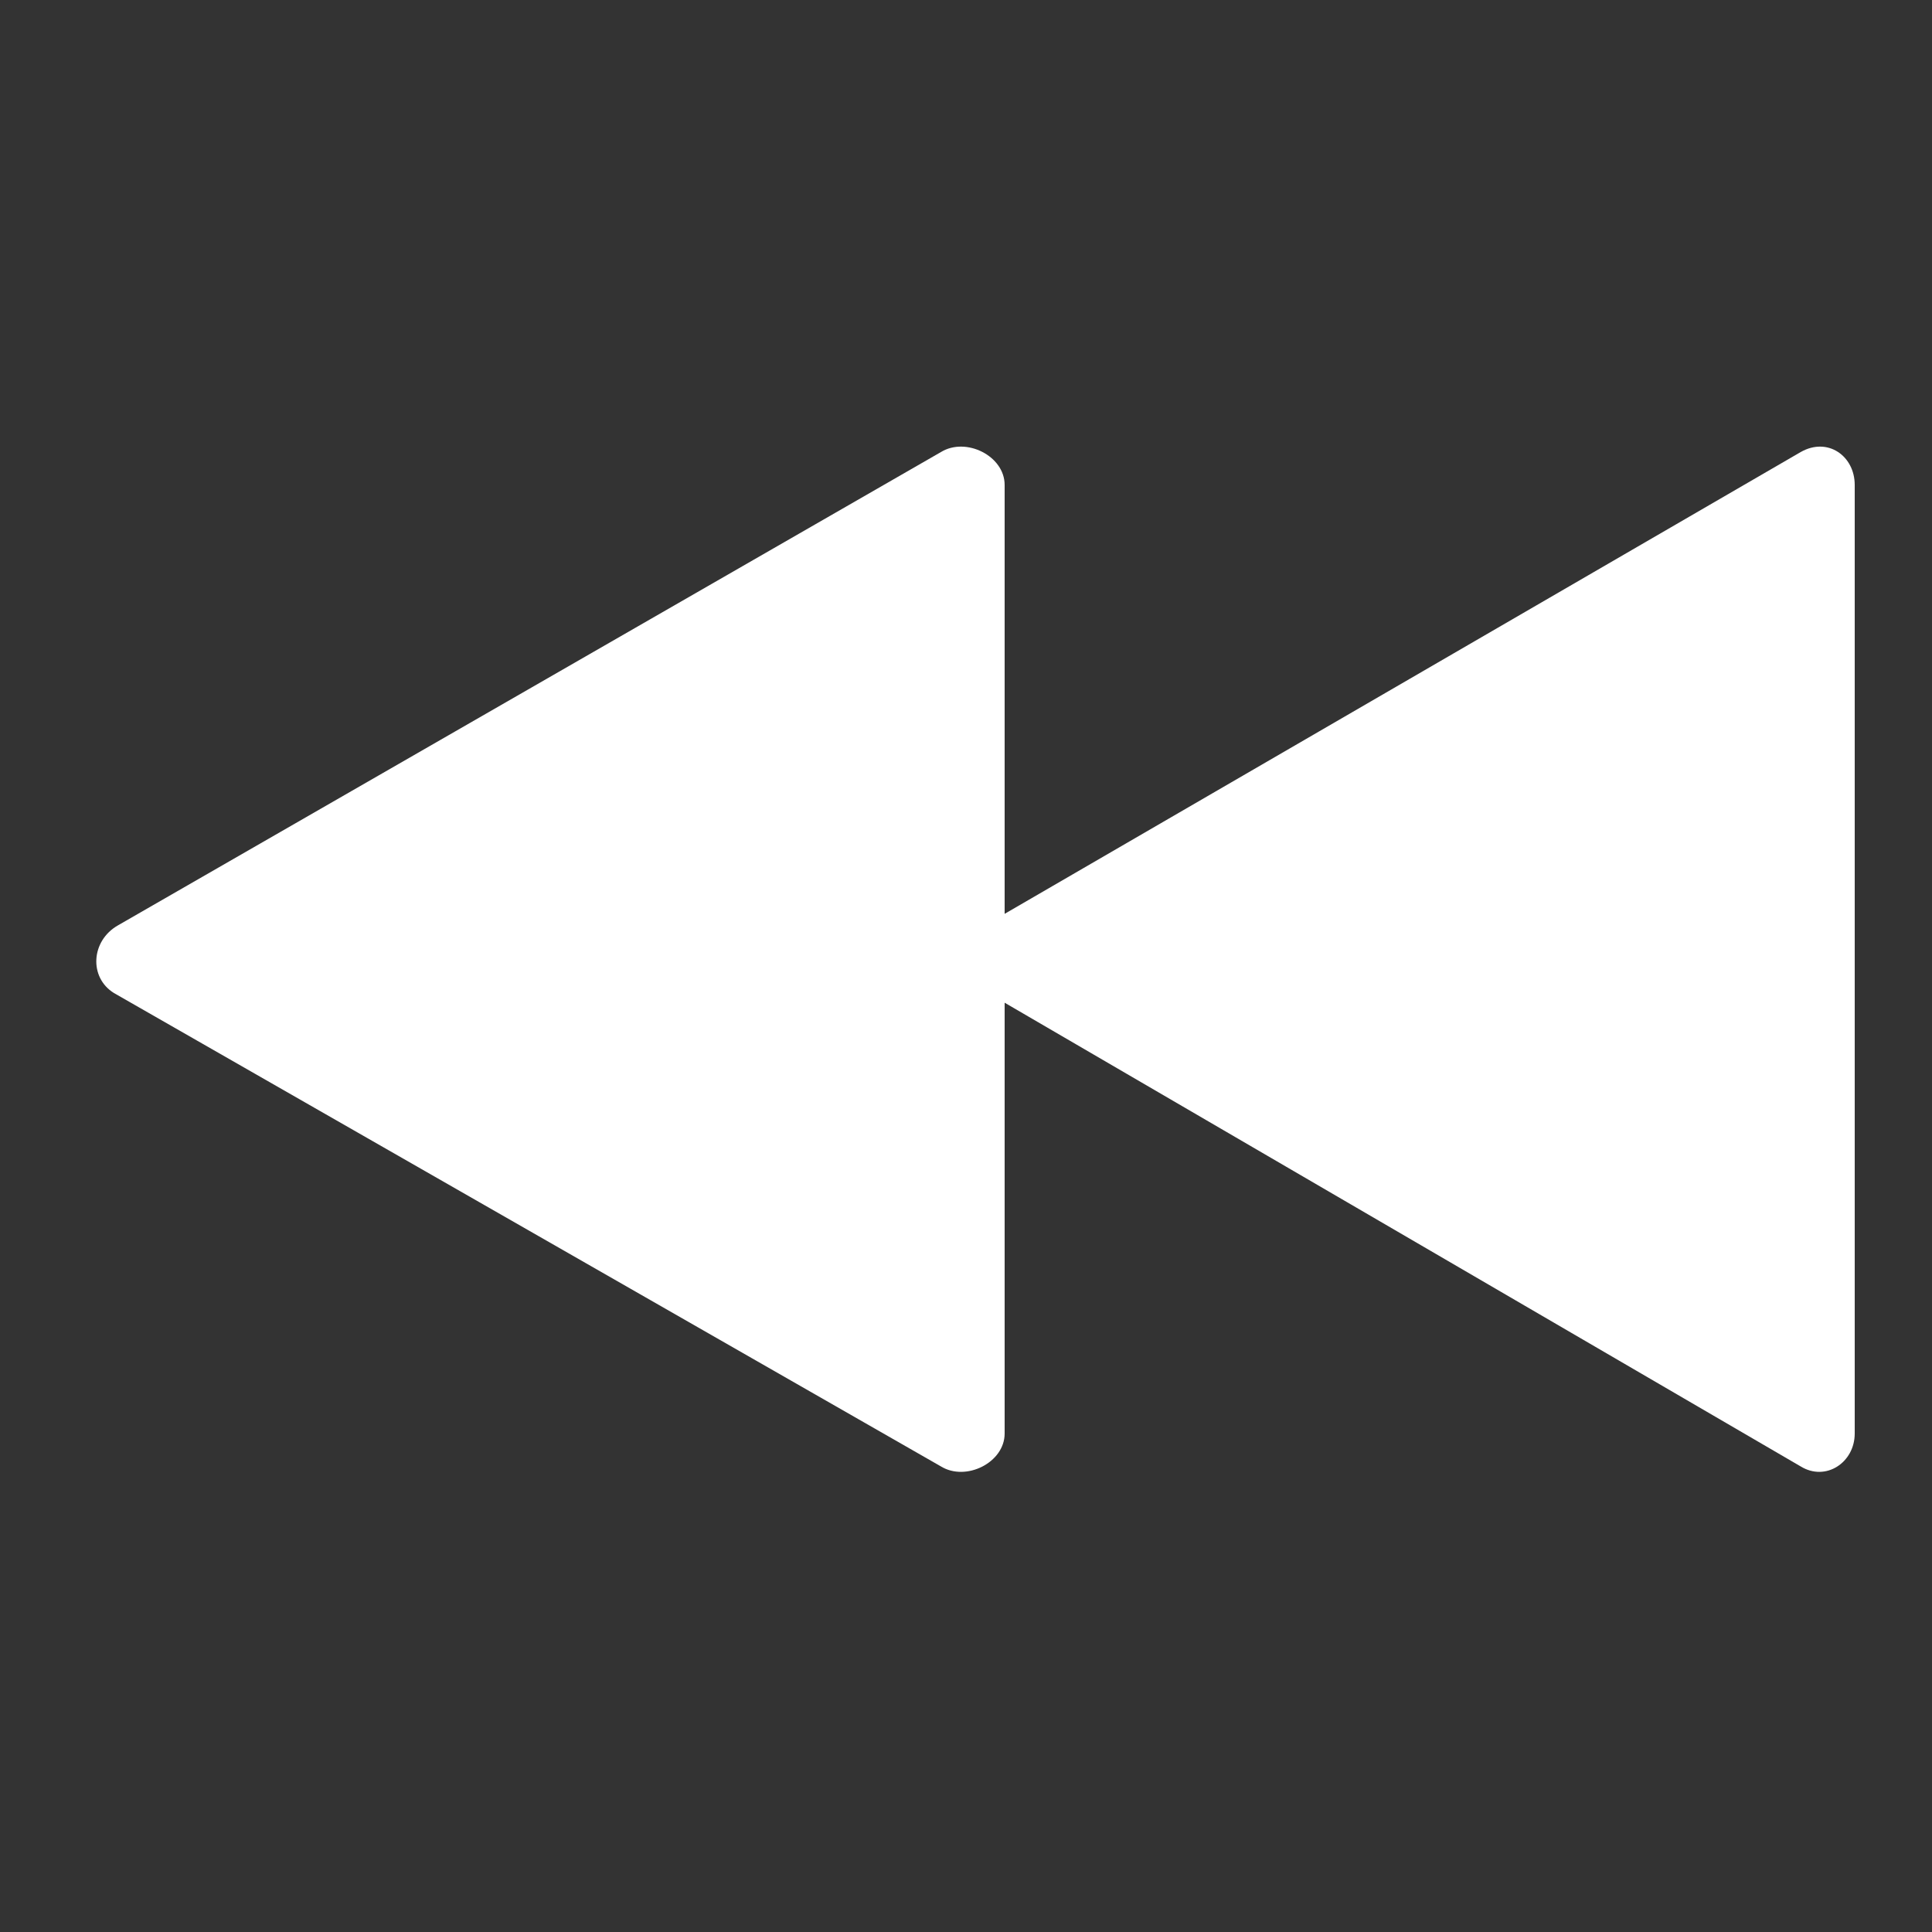 <?xml version="1.0" ?><svg id="Capa_1" style="enable-background:new 0 0 100 100;" version="1.1" viewBox="0 0 100 100"
    xml:space="preserve" xmlns="http://www.w3.org/2000/svg" xmlns:xlink="http://www.w3.org/1999/xlink">
    <rect x="0" y="0" width="100" height="100" fill="#333333" stroke="none"/>
    <path fill="white"
        d="M5.9,51.4l42.8,24.5c1.3,0.8,3.3-0.2,3.3-1.7V51.9l41.2,24c1.3,0.8,2.8-0.2,2.8-1.7V25.1c0-1.5-1.4-2.5-2.8-1.7L52,47.3  V25.1c0-1.5-2-2.5-3.3-1.7L6.1,47.9C4.7,48.7,4.6,50.6,5.9,51.4z" />
</svg>